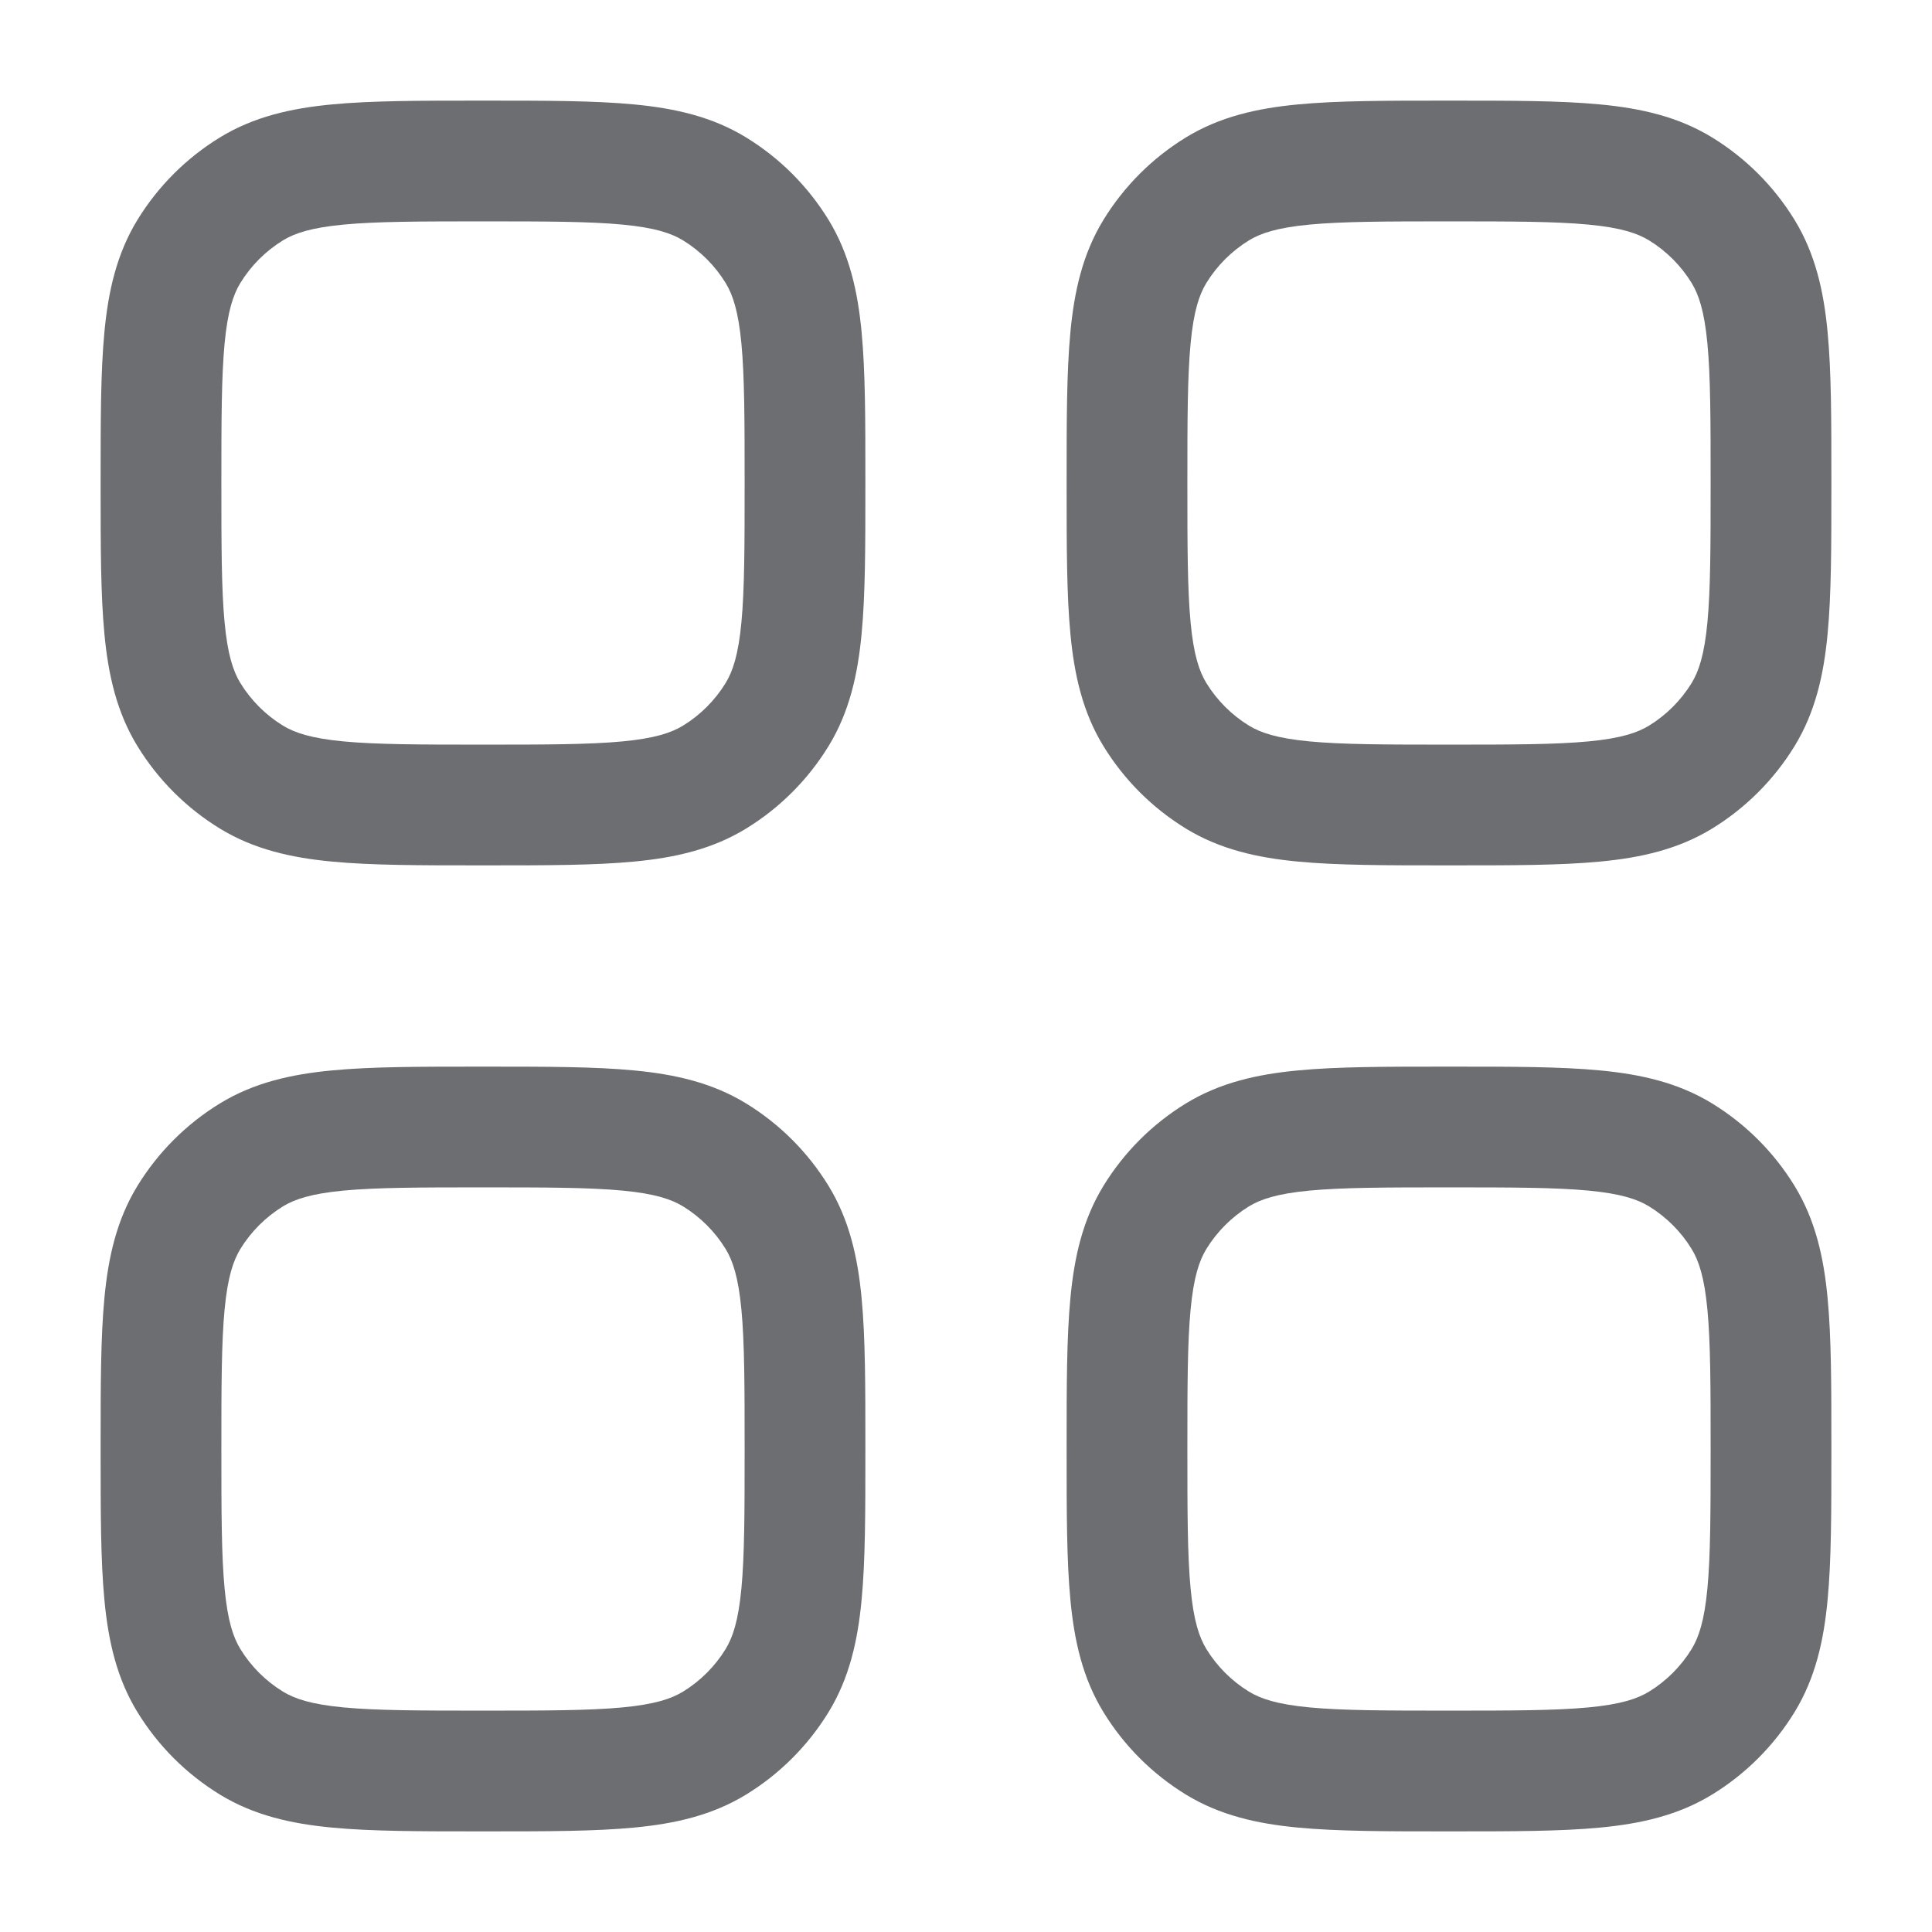 <svg width="24" height="24" viewBox="0 0 24 24" fill="none" xmlns="http://www.w3.org/2000/svg">
<path fill-rule="evenodd" clip-rule="evenodd" d="M18.037 1.25H17.963C17.224 1.25 16.617 1.25 16.125 1.297C15.615 1.345 15.152 1.45 14.732 1.707C14.314 1.963 13.963 2.314 13.707 2.732C13.45 3.152 13.345 3.615 13.297 4.125C13.25 4.617 13.25 5.224 13.25 5.963V6.037C13.25 6.776 13.25 7.383 13.297 7.875C13.345 8.385 13.45 8.848 13.707 9.268C13.963 9.686 14.314 10.037 14.732 10.293C15.152 10.55 15.615 10.655 16.125 10.703C16.617 10.75 17.224 10.75 17.963 10.75H18.037C18.776 10.75 19.383 10.75 19.875 10.703C20.385 10.655 20.848 10.55 21.268 10.293C21.686 10.037 22.037 9.686 22.293 9.268C22.55 8.848 22.655 8.385 22.703 7.875C22.75 7.383 22.75 6.776 22.75 6.037V5.963C22.75 5.224 22.75 4.617 22.703 4.125C22.655 3.615 22.55 3.152 22.293 2.732C22.037 2.314 21.686 1.963 21.268 1.707C20.848 1.45 20.385 1.345 19.875 1.297C19.383 1.25 18.776 1.25 18.037 1.25ZM15.515 2.986C15.661 2.897 15.866 2.828 16.267 2.79C16.679 2.751 17.215 2.75 18 2.75C18.785 2.75 19.321 2.751 19.733 2.79C20.134 2.828 20.339 2.897 20.485 2.986C20.7 3.118 20.882 3.3 21.014 3.515C21.103 3.661 21.172 3.866 21.21 4.267C21.249 4.679 21.25 5.215 21.25 6C21.25 6.785 21.249 7.321 21.21 7.733C21.172 8.134 21.103 8.339 21.014 8.485C20.882 8.7 20.7 8.882 20.485 9.014C20.339 9.103 20.134 9.172 19.733 9.21C19.321 9.249 18.785 9.25 18 9.25C17.215 9.25 16.679 9.249 16.267 9.21C15.866 9.172 15.661 9.103 15.515 9.014C15.3 8.882 15.118 8.7 14.986 8.485C14.897 8.339 14.828 8.134 14.79 7.733C14.751 7.321 14.75 6.785 14.75 6C14.75 5.215 14.751 4.679 14.79 4.267C14.828 3.866 14.897 3.661 14.986 3.515C15.118 3.3 15.3 3.118 15.515 2.986Z" fill="#6D6E71"/>
<path fill-rule="evenodd" clip-rule="evenodd" d="M5.963 1.25H6.037C6.776 1.25 7.383 1.25 7.875 1.297C8.385 1.345 8.848 1.45 9.268 1.707C9.686 1.963 10.037 2.314 10.293 2.732C10.55 3.152 10.655 3.615 10.703 4.125C10.75 4.617 10.75 5.224 10.75 5.963V6.037C10.75 6.776 10.75 7.383 10.703 7.875C10.655 8.385 10.55 8.848 10.293 9.268C10.037 9.686 9.686 10.037 9.268 10.293C8.848 10.55 8.385 10.655 7.875 10.703C7.383 10.75 6.776 10.75 6.037 10.75H5.963C5.224 10.75 4.617 10.75 4.125 10.703C3.615 10.655 3.152 10.55 2.732 10.293C2.314 10.037 1.963 9.686 1.707 9.268C1.45 8.848 1.345 8.385 1.297 7.875C1.25 7.383 1.25 6.776 1.25 6.037V5.963C1.25 5.224 1.25 4.617 1.297 4.125C1.345 3.615 1.45 3.152 1.707 2.732C1.963 2.314 2.314 1.963 2.732 1.707C3.152 1.45 3.615 1.345 4.125 1.297C4.617 1.25 5.224 1.25 5.963 1.25ZM4.267 2.79C3.866 2.828 3.661 2.897 3.515 2.986C3.3 3.118 3.118 3.3 2.986 3.515C2.897 3.661 2.828 3.866 2.79 4.267C2.751 4.679 2.75 5.215 2.75 6C2.75 6.785 2.751 7.321 2.79 7.733C2.828 8.134 2.897 8.339 2.986 8.485C3.118 8.7 3.3 8.882 3.515 9.014C3.661 9.103 3.866 9.172 4.267 9.21C4.679 9.249 5.215 9.25 6 9.25C6.785 9.25 7.321 9.249 7.733 9.21C8.134 9.172 8.339 9.103 8.485 9.014C8.7 8.882 8.882 8.7 9.014 8.485C9.103 8.339 9.172 8.134 9.21 7.733C9.249 7.321 9.25 6.785 9.25 6C9.25 5.215 9.249 4.679 9.21 4.267C9.172 3.866 9.103 3.661 9.014 3.515C8.882 3.3 8.7 3.118 8.485 2.986C8.339 2.897 8.134 2.828 7.733 2.79C7.321 2.751 6.785 2.75 6 2.75C5.215 2.75 4.679 2.751 4.267 2.79Z" fill="#6D6E71"/>
<path fill-rule="evenodd" clip-rule="evenodd" d="M5.963 13.25C5.224 13.25 4.617 13.25 4.125 13.297C3.615 13.345 3.152 13.45 2.732 13.707C2.314 13.963 1.963 14.314 1.707 14.732C1.45 15.152 1.345 15.615 1.297 16.125C1.25 16.617 1.25 17.224 1.25 17.963V18.037C1.25 18.776 1.25 19.383 1.297 19.875C1.345 20.385 1.45 20.848 1.707 21.268C1.963 21.686 2.314 22.037 2.732 22.293C3.152 22.55 3.615 22.655 4.125 22.703C4.617 22.75 5.224 22.75 5.963 22.75H6.037C6.776 22.75 7.383 22.75 7.875 22.703C8.385 22.655 8.848 22.55 9.268 22.293C9.686 22.037 10.037 21.686 10.293 21.268C10.55 20.848 10.655 20.385 10.703 19.875C10.75 19.383 10.75 18.776 10.75 18.037V17.963C10.75 17.224 10.75 16.617 10.703 16.125C10.655 15.615 10.55 15.152 10.293 14.732C10.037 14.314 9.686 13.963 9.268 13.707C8.848 13.45 8.385 13.345 7.875 13.297C7.383 13.25 6.776 13.25 6.037 13.25H5.963ZM3.515 14.986C3.661 14.897 3.866 14.828 4.267 14.79C4.679 14.751 5.215 14.75 6 14.75C6.785 14.75 7.321 14.751 7.733 14.79C8.134 14.828 8.339 14.897 8.485 14.986C8.7 15.118 8.882 15.3 9.014 15.515C9.103 15.661 9.172 15.866 9.21 16.267C9.249 16.679 9.25 17.215 9.25 18C9.25 18.785 9.249 19.321 9.21 19.733C9.172 20.134 9.103 20.339 9.014 20.485C8.882 20.7 8.7 20.882 8.485 21.014C8.339 21.103 8.134 21.172 7.733 21.21C7.321 21.249 6.785 21.25 6 21.25C5.215 21.25 4.679 21.249 4.267 21.21C3.866 21.172 3.661 21.103 3.515 21.014C3.3 20.882 3.118 20.7 2.986 20.485C2.897 20.339 2.828 20.134 2.79 19.733C2.751 19.321 2.75 18.785 2.75 18C2.75 17.215 2.751 16.679 2.79 16.267C2.828 15.866 2.897 15.661 2.986 15.515C3.118 15.3 3.3 15.118 3.515 14.986Z" fill="#6D6E71"/>
<path fill-rule="evenodd" clip-rule="evenodd" d="M19.875 13.297C19.383 13.25 18.776 13.25 18.037 13.25H17.963C17.224 13.25 16.617 13.25 16.125 13.297C15.615 13.345 15.152 13.45 14.732 13.707C14.314 13.963 13.963 14.314 13.707 14.732C13.45 15.152 13.345 15.615 13.297 16.125C13.25 16.617 13.25 17.224 13.25 17.963V18.037C13.25 18.776 13.25 19.383 13.297 19.875C13.345 20.385 13.45 20.848 13.707 21.268C13.963 21.686 14.314 22.037 14.732 22.293C15.152 22.55 15.615 22.655 16.125 22.703C16.617 22.75 17.224 22.75 17.963 22.75H18.037C18.776 22.75 19.383 22.75 19.875 22.703C20.385 22.655 20.848 22.55 21.268 22.293C21.686 22.037 22.037 21.686 22.293 21.268C22.55 20.848 22.655 20.385 22.703 19.875C22.75 19.383 22.75 18.776 22.75 18.037V17.963C22.75 17.224 22.75 16.617 22.703 16.125C22.655 15.615 22.55 15.152 22.293 14.732C22.037 14.314 21.686 13.963 21.268 13.707C20.848 13.45 20.385 13.345 19.875 13.297ZM15.515 14.986C15.661 14.897 15.866 14.828 16.267 14.79C16.679 14.751 17.215 14.75 18 14.75C18.785 14.75 19.321 14.751 19.733 14.79C20.134 14.828 20.339 14.897 20.485 14.986C20.7 15.118 20.882 15.3 21.014 15.515C21.103 15.661 21.172 15.866 21.21 16.267C21.249 16.679 21.25 17.215 21.25 18C21.25 18.785 21.249 19.321 21.21 19.733C21.172 20.134 21.103 20.339 21.014 20.485C20.882 20.7 20.7 20.882 20.485 21.014C20.339 21.103 20.134 21.172 19.733 21.21C19.321 21.249 18.785 21.25 18 21.25C17.215 21.25 16.679 21.249 16.267 21.21C15.866 21.172 15.661 21.103 15.515 21.014C15.3 20.882 15.118 20.7 14.986 20.485C14.897 20.339 14.828 20.134 14.79 19.733C14.751 19.321 14.75 18.785 14.75 18C14.75 17.215 14.751 16.679 14.79 16.267C14.828 15.866 14.897 15.661 14.986 15.515C15.118 15.3 15.3 15.118 15.515 14.986Z" fill="#6D6E71"/>
</svg>

